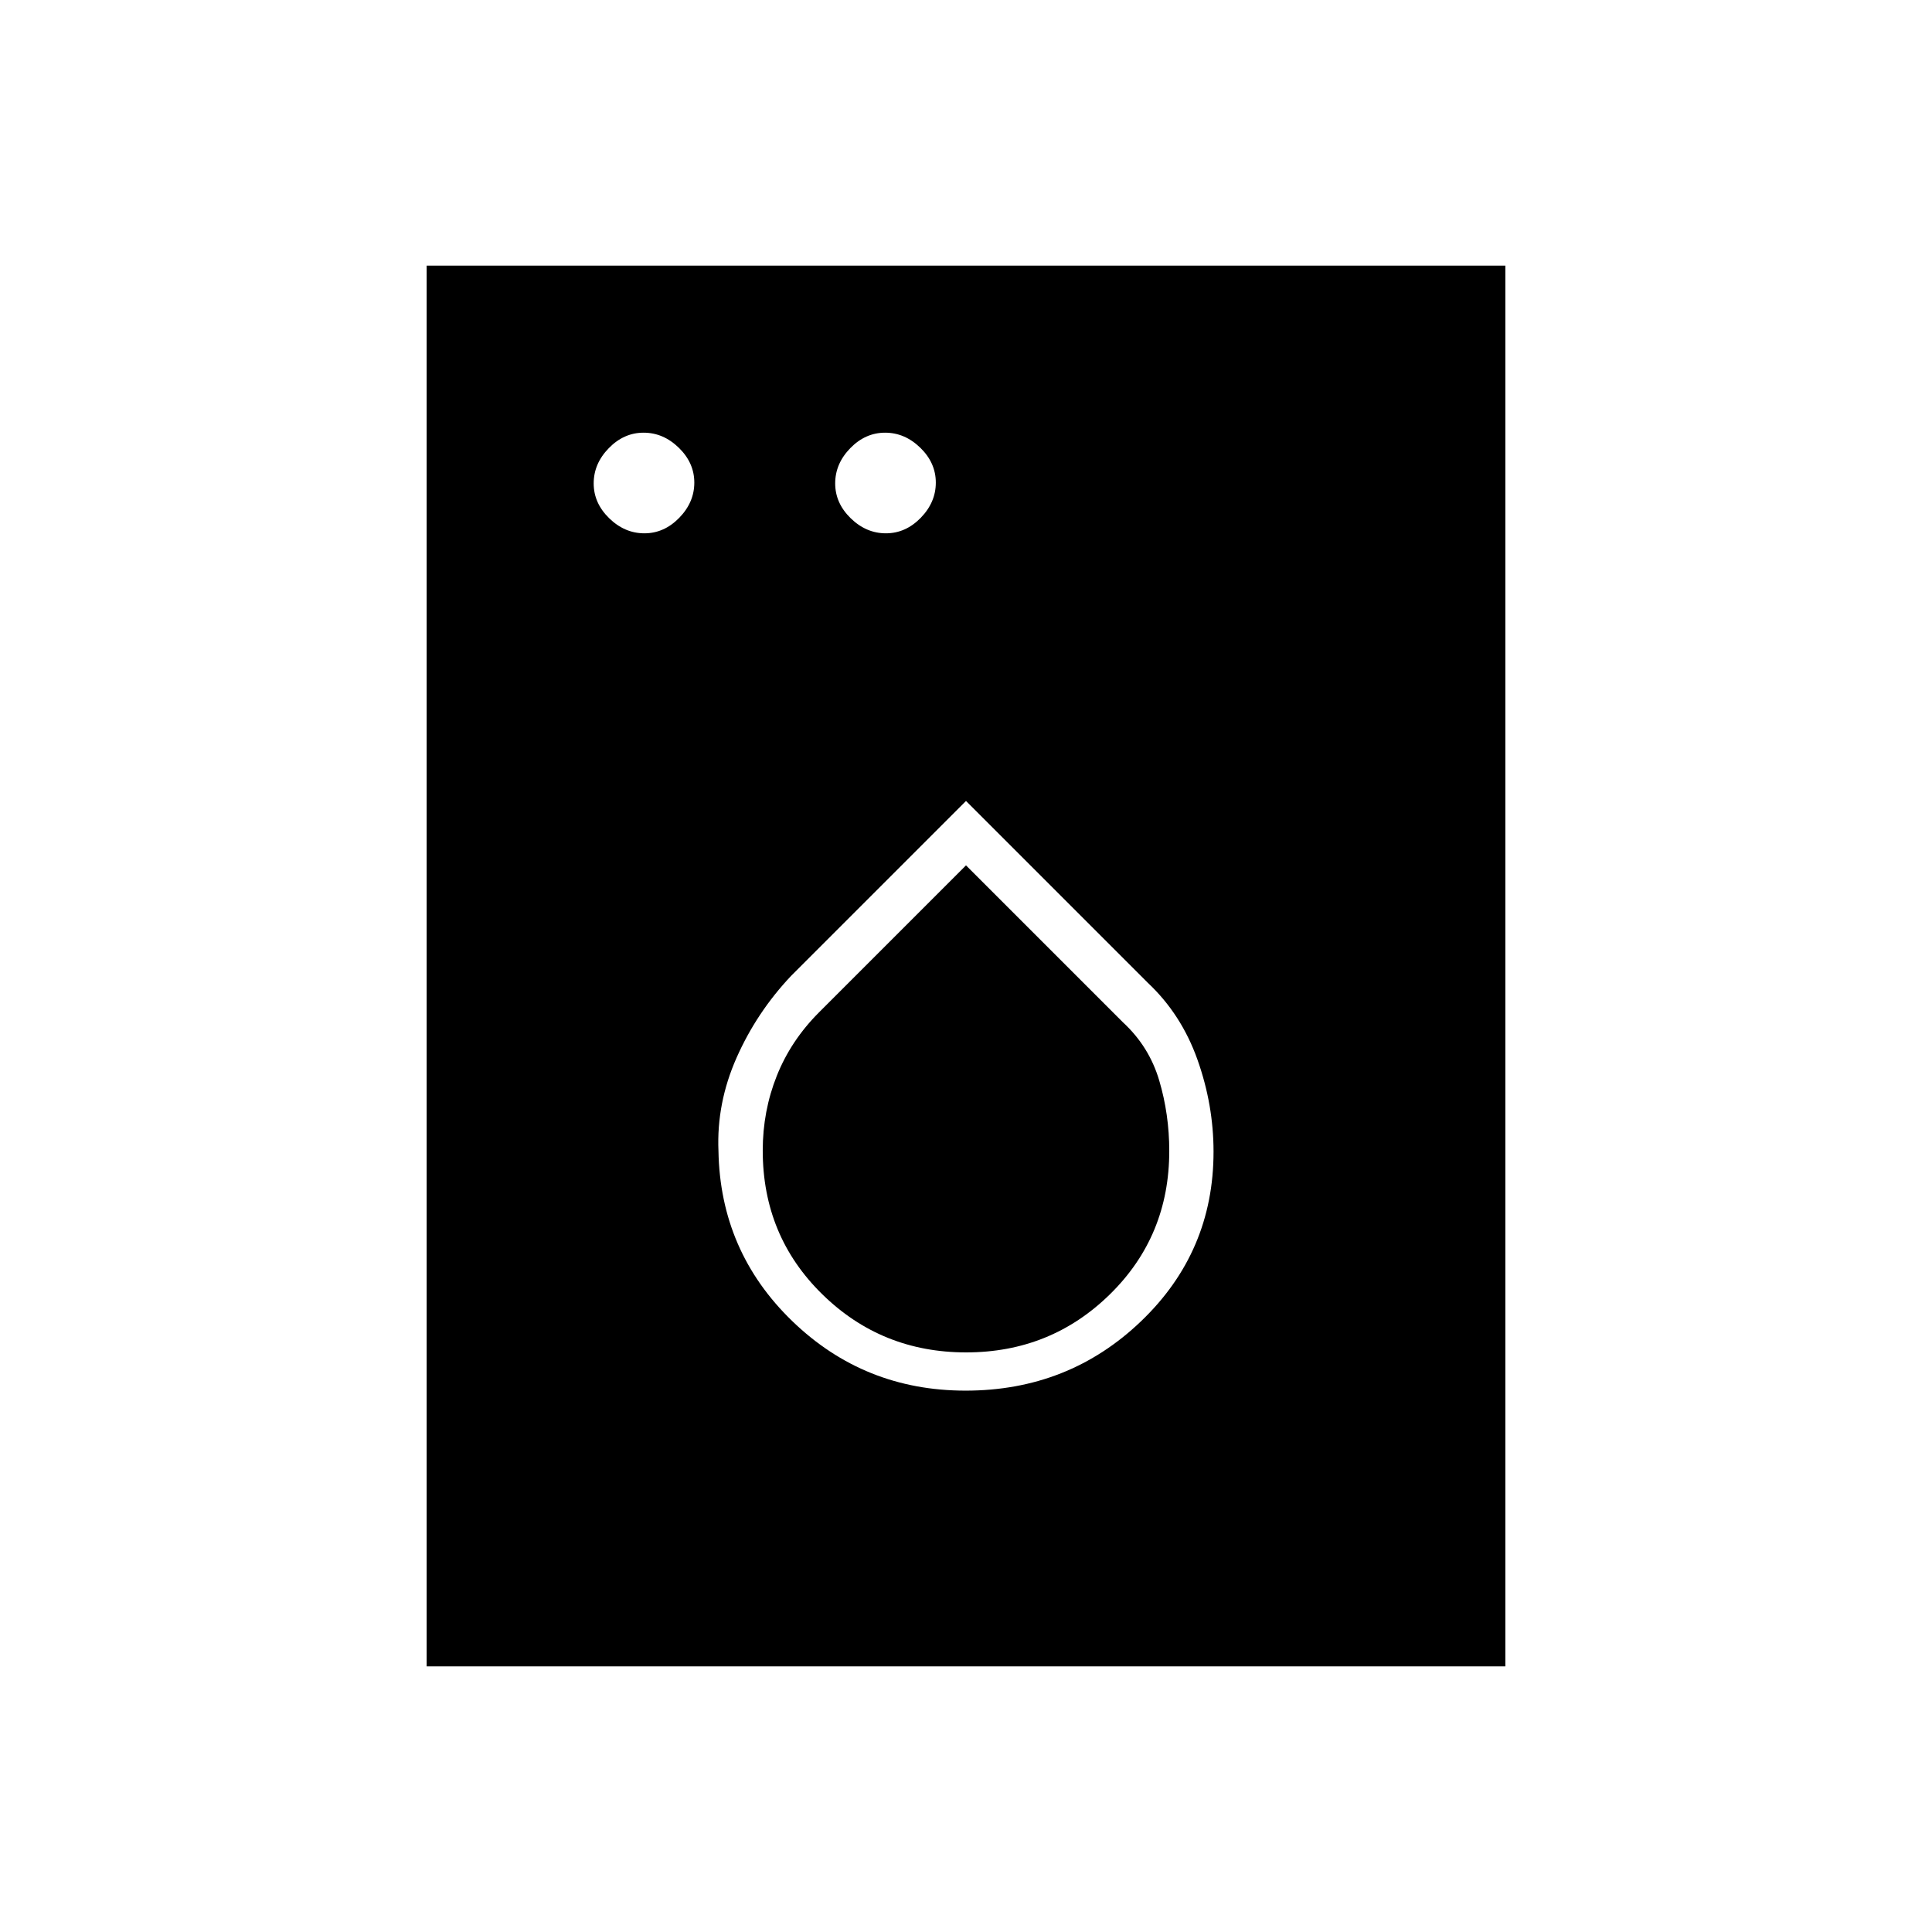 <svg xmlns="http://www.w3.org/2000/svg" width="48" height="48" viewBox="0 -960 960 960"><path d="M320.19-695q9.81 0 17.31-7.69 7.5-7.7 7.5-17.5 0-9.81-7.69-17.31-7.7-7.5-17.5-7.5-9.81 0-17.31 7.69-7.5 7.7-7.5 17.5 0 9.81 7.69 17.31 7.7 7.5 17.5 7.5Zm120 0q9.81 0 17.31-7.69 7.5-7.7 7.5-17.5 0-9.81-7.69-17.31-7.7-7.5-17.5-7.5-9.81 0-17.31 7.69-7.5 7.7-7.5 17.5 0 9.81 7.69 17.31 7.7 7.5 17.5 7.5Zm39.6 426Q531-269 567-303.5q36-34.49 36-84.23 0-23.27-8-45.77-8-22.5-24.67-38.17L480-562l-86.92 86.92Q376-457 366-434.42t-9 46.31q.87 49.92 36.63 84.52Q429.4-269 479.79-269Zm.27-19q-42.06 0-71.56-28.97-29.5-28.96-29.5-71.34 0-19.62 7-37.15Q393-443 407-457l73-73 78 78q13 12 18 28.85t5 35.05q0 42.29-29.44 71.19Q522.12-288 480.06-288ZM212-132v-696h536v696H212Z"/></svg>